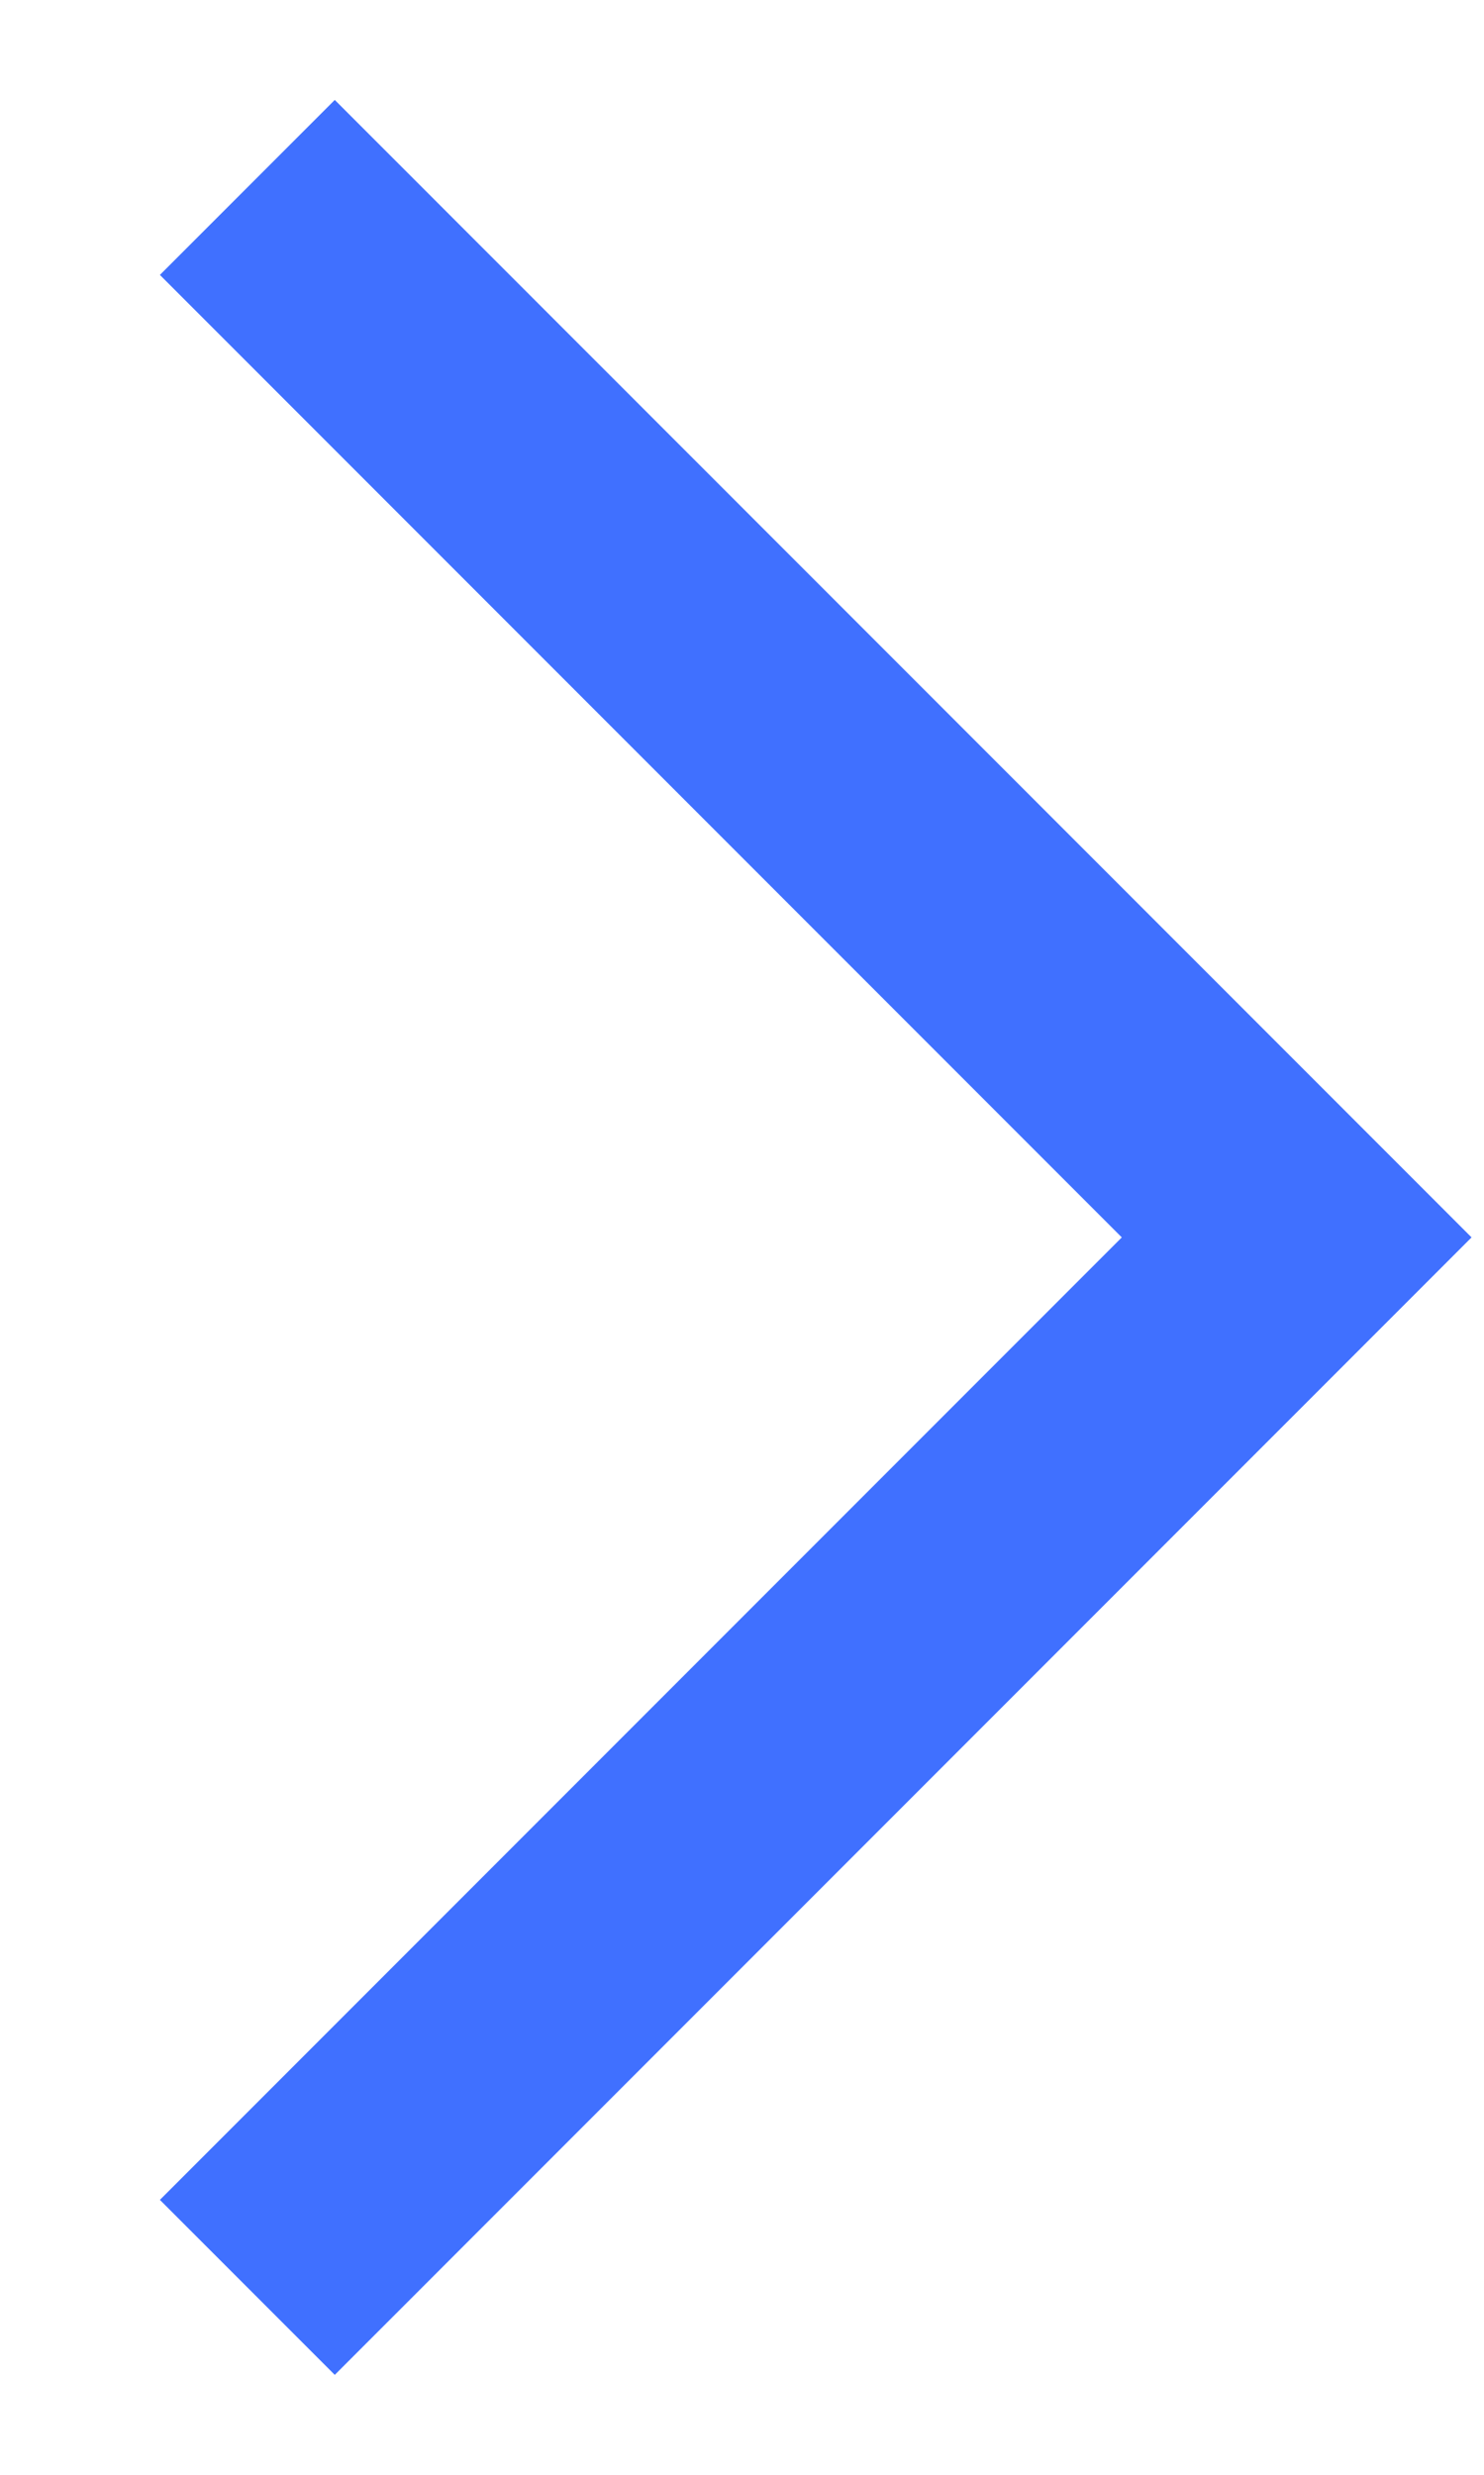 <?xml version="1.0" encoding="UTF-8"?>
<svg width="6px" height="10px" viewBox="0 0 6 10" version="1.1" xmlns="http://www.w3.org/2000/svg" xmlns:xlink="http://www.w3.org/1999/xlink">
    <!-- Generator: Sketch 47 (45396) - http://www.bohemiancoding.com/sketch -->
    <title>Rectangle 7</title>
    <desc>Created with Sketch.</desc>
    <defs></defs>
    <g id="Page-1" stroke="none" stroke-width="1" fill="none" fill-rule="evenodd">
        <g id="1_个人资料_1" transform="translate(-533, -116)" stroke="#4070FF">
            <g id="Group-10" transform="translate(416, 113)">
                <polyline id="Rectangle-7" transform="translate(118, 8) rotate(-315) translate(-118, -8) " points="115 5 115 5 121 5 121 11"></polyline>
            </g>
        </g>
    </g>
</svg>